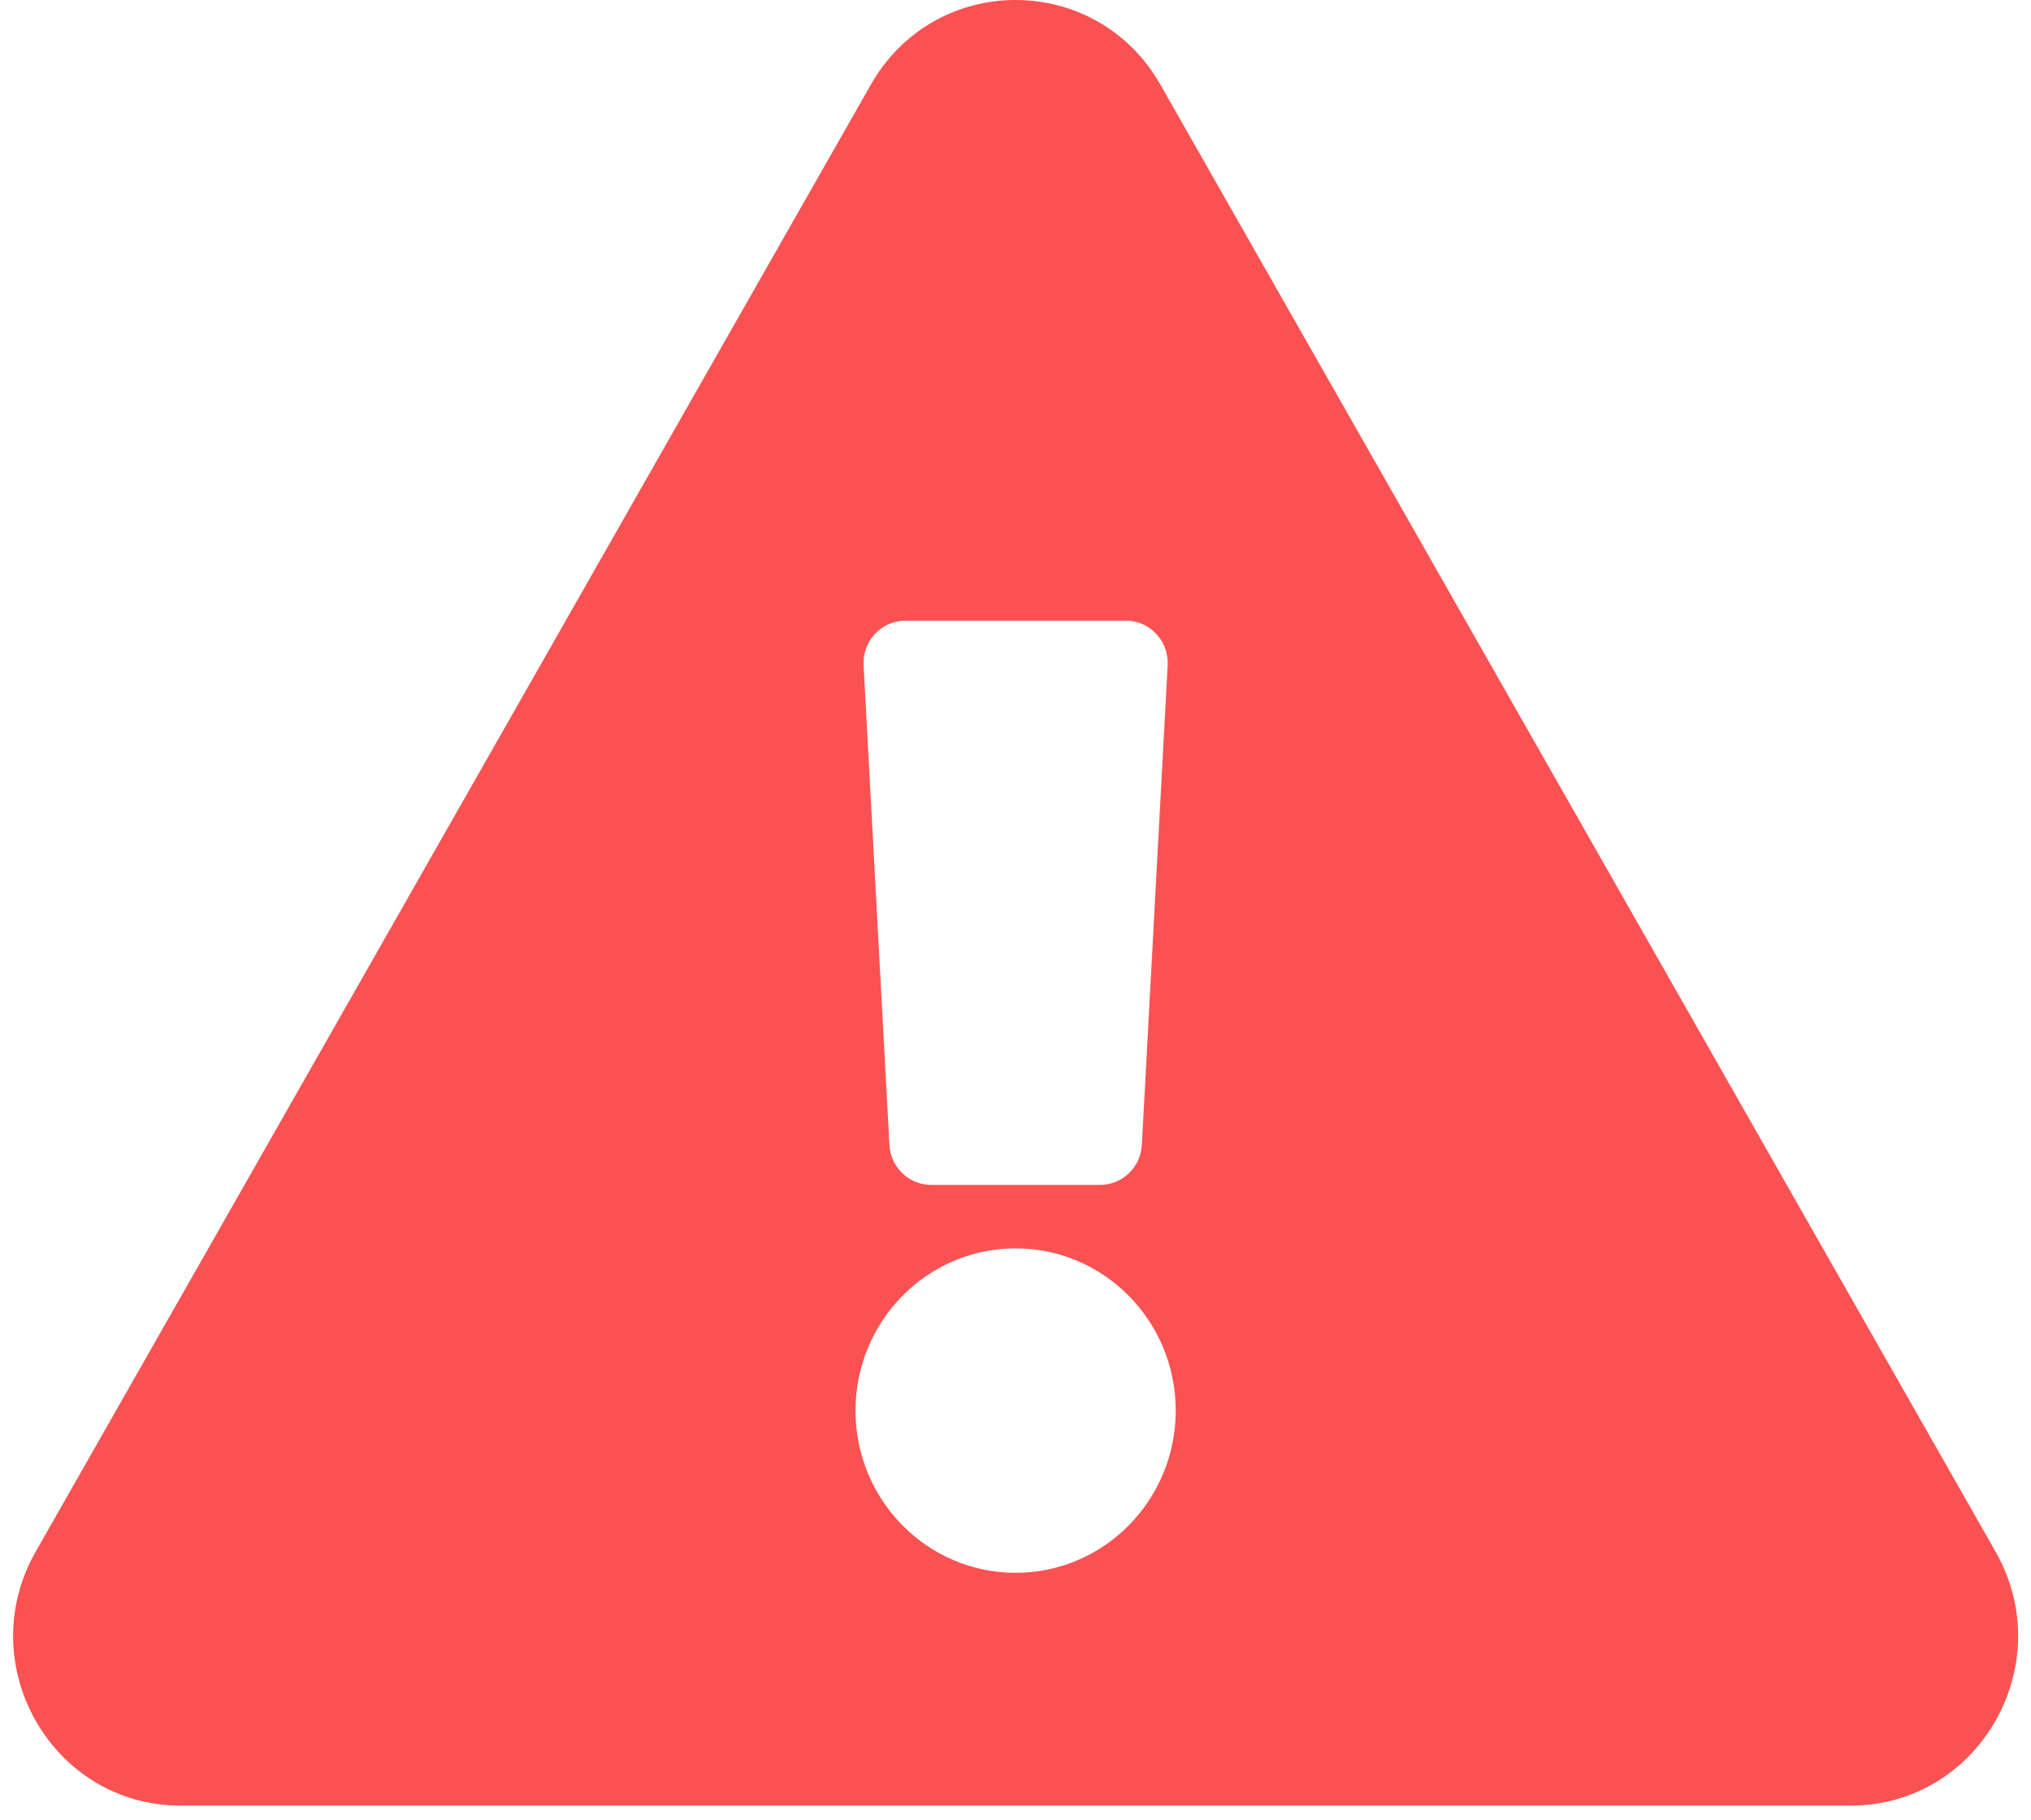 <svg width="48" height="43" viewBox="0 0 48 43" fill="none" xmlns="http://www.w3.org/2000/svg">
<path d="M47.163 36.668C48.681 39.334 46.775 42.667 43.742 42.667H4.263C1.224 42.667 -0.673 39.329 0.843 36.668L20.582 1.999C22.102 -0.669 25.907 -0.664 27.424 1.999L47.163 36.668ZM24.003 29.5C21.913 29.5 20.219 31.216 20.219 33.333C20.219 35.45 21.913 37.167 24.003 37.167C26.093 37.167 27.787 35.45 27.787 33.333C27.787 31.216 26.093 29.5 24.003 29.5ZM20.41 15.721L21.02 27.055C21.049 27.585 21.482 28 22.006 28H26C26.524 28 26.957 27.585 26.986 27.055L27.596 15.721C27.627 15.148 27.177 14.667 26.61 14.667H21.396C20.829 14.667 20.379 15.148 20.41 15.721Z" fill="#FA5252"/>
</svg>
